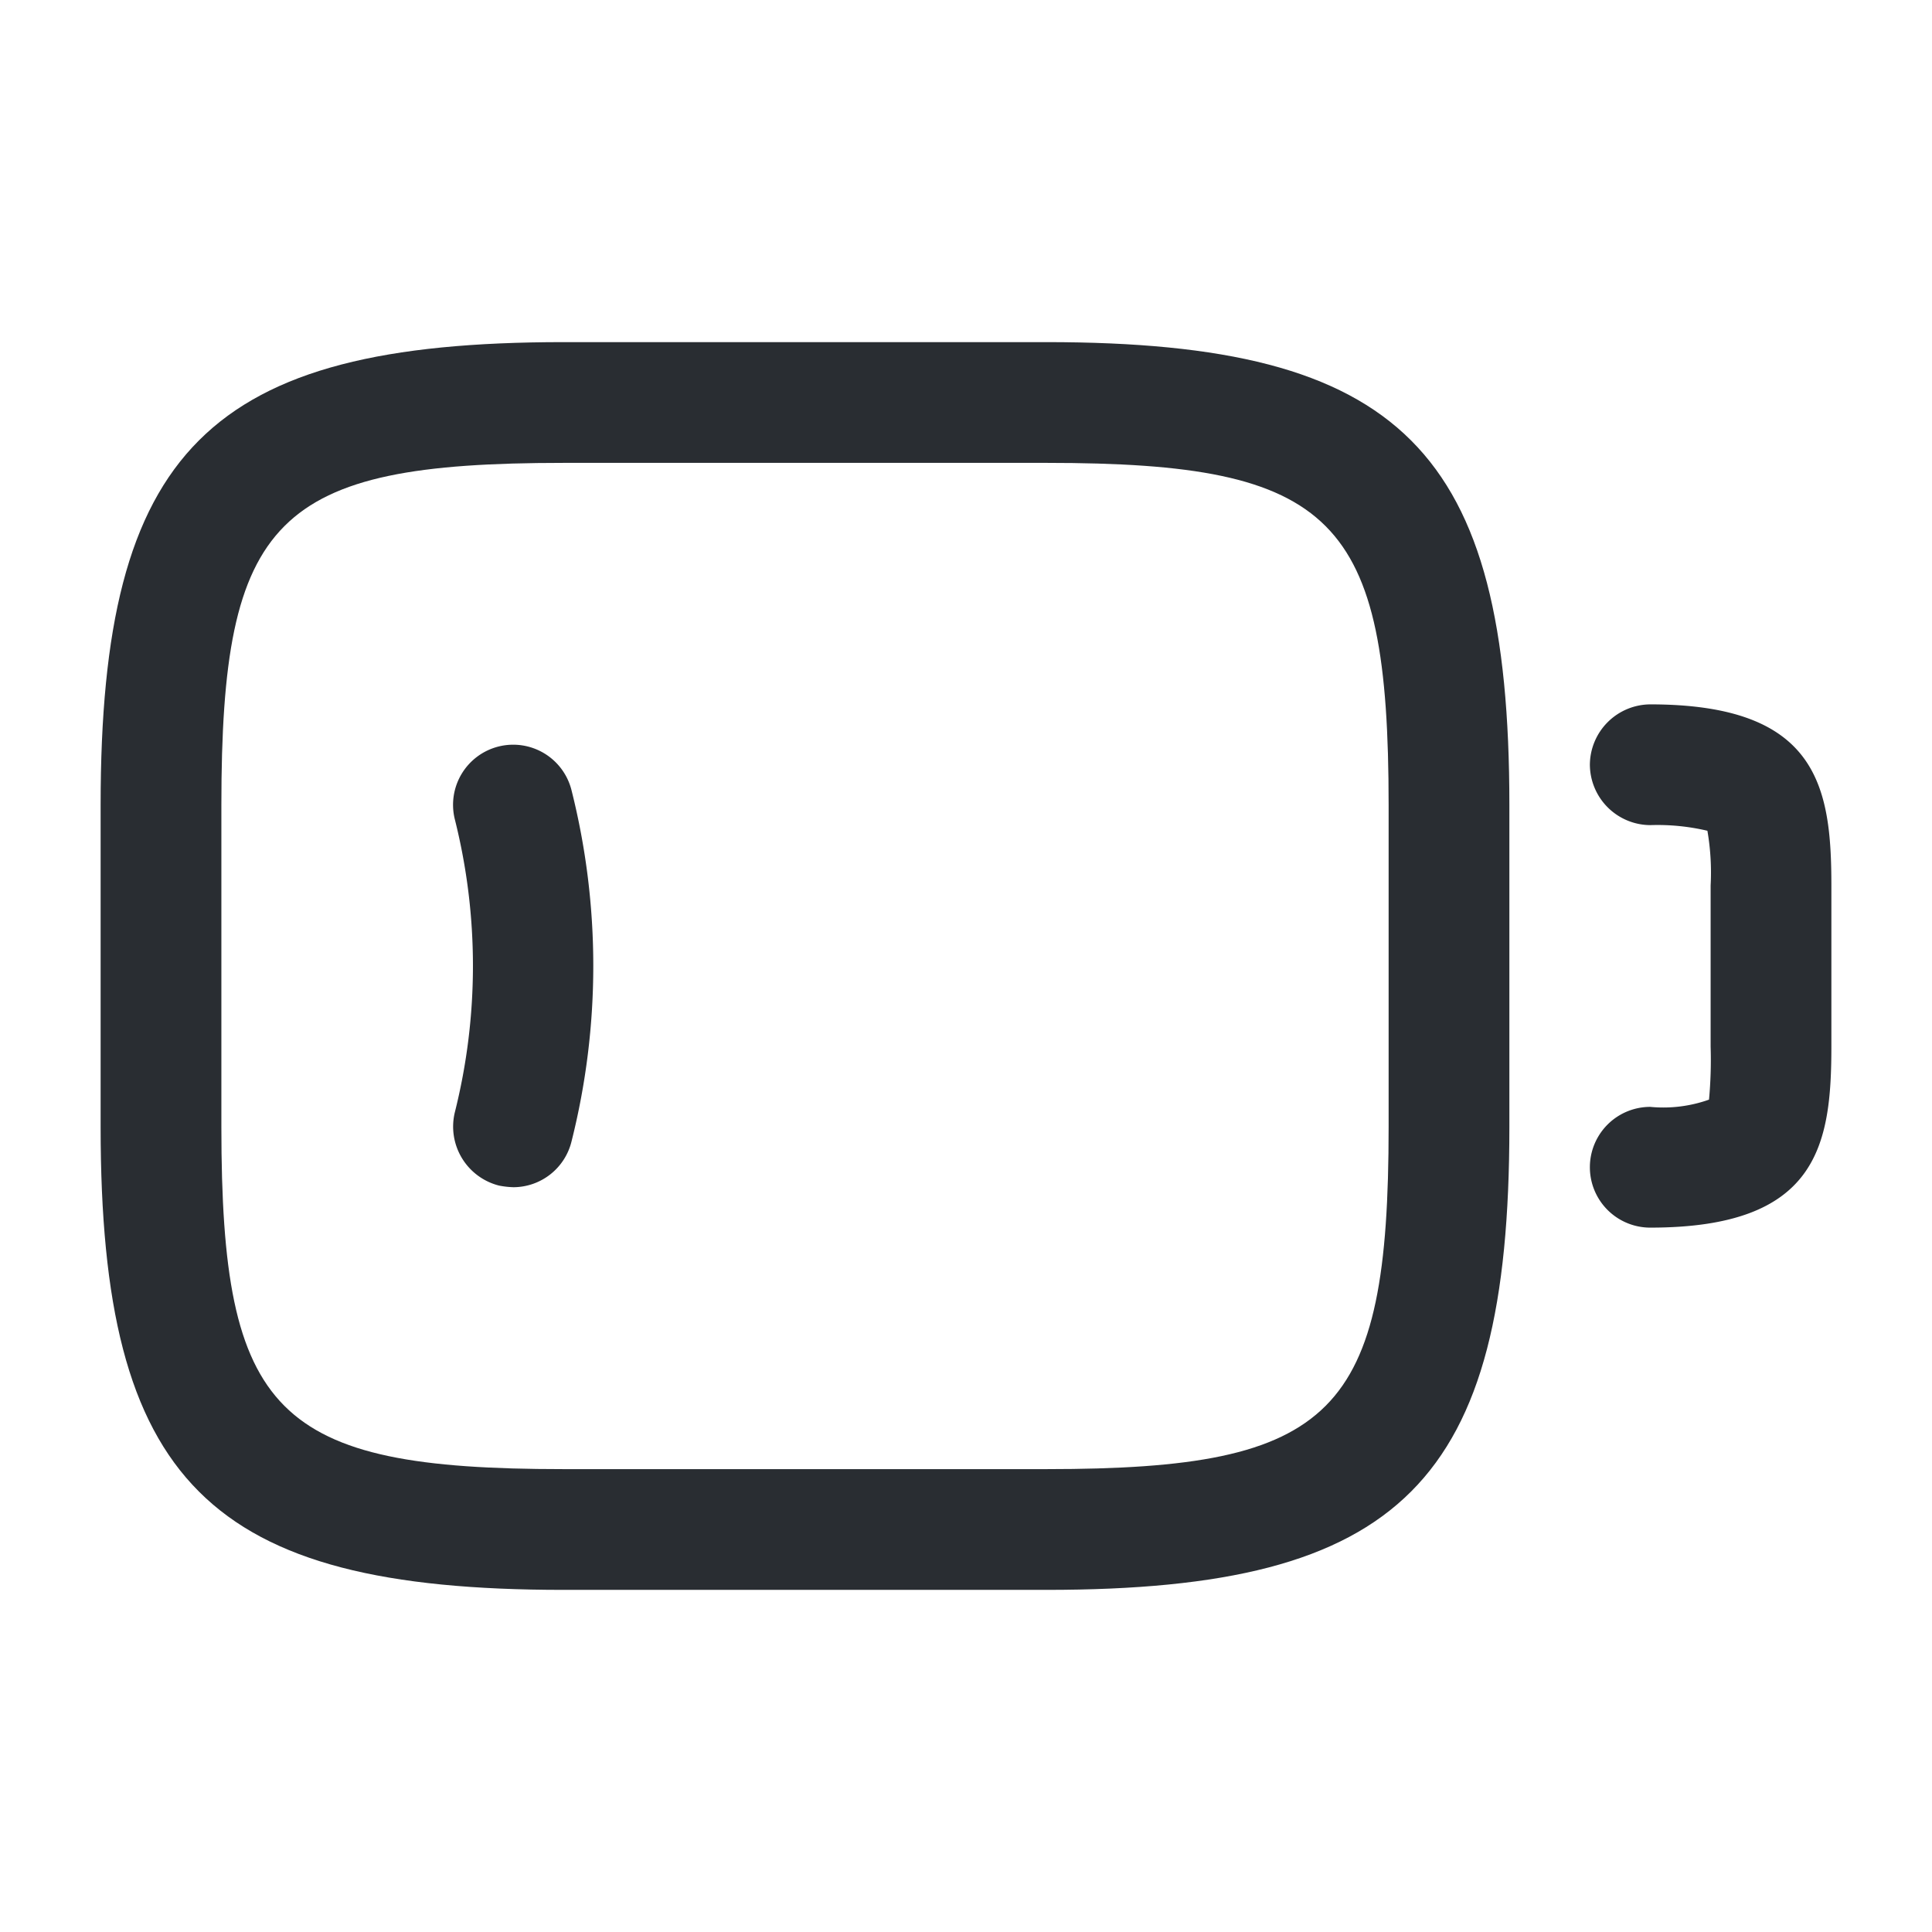 <svg xmlns="http://www.w3.org/2000/svg" width="24" height="24" viewBox="0 0 24 24">
  <g id="vuesax_outline_battery-empty" data-name="vuesax/outline/battery-empty" transform="translate(-236 -188)">
    <g id="battery-empty">
      <path id="Vector" d="M11.75,15.5h-6C1.34,15.5,0,14.16,0,9.75v-4C0,1.34,1.34,0,5.75,0h6c4.41,0,5.75,1.34,5.75,5.75v4C17.5,14.16,16.16,15.5,11.75,15.5Zm-6-14c-3.58,0-4.25.68-4.25,4.25v4c0,3.57.67,4.25,4.25,4.25h6C15.33,14,16,13.32,16,9.75v-4c0-3.57-.67-4.25-4.25-4.25Z" transform="translate(237.25 192.25)" fill="#292d32"/>
      <path id="Vector-2" data-name="Vector" d="M.75,6.5A.75.75,0,0,1,.75,5a1.693,1.693,0,0,0,.73-.09,5.389,5.389,0,0,0,.02-.66v-2a3.051,3.051,0,0,0-.04-.68A2.7,2.7,0,0,0,.75,1.5.755.755,0,0,1,0,.75.755.755,0,0,1,.75,0C2.83,0,3,1.02,3,2.25v2C3,5.48,2.83,6.5.75,6.5Z" transform="translate(255.75 196.75)" fill="#292d32"/>
      <path id="Vector-3" data-name="Vector" d="M.753,5.5a1.1,1.1,0,0,1-.18-.02.756.756,0,0,1-.55-.91,7.473,7.473,0,0,0,0-3.64.747.747,0,1,1,1.45-.36,8.936,8.936,0,0,1,0,4.36A.746.746,0,0,1,.753,5.5Z" transform="translate(241.627 197.248)" fill="#292d32"/>
      <path id="Vector-4" data-name="Vector" d="M0,0H24V24H0Z" transform="translate(236 188)" fill="none" opacity="0"/>
    </g>
  </g>
</svg>
